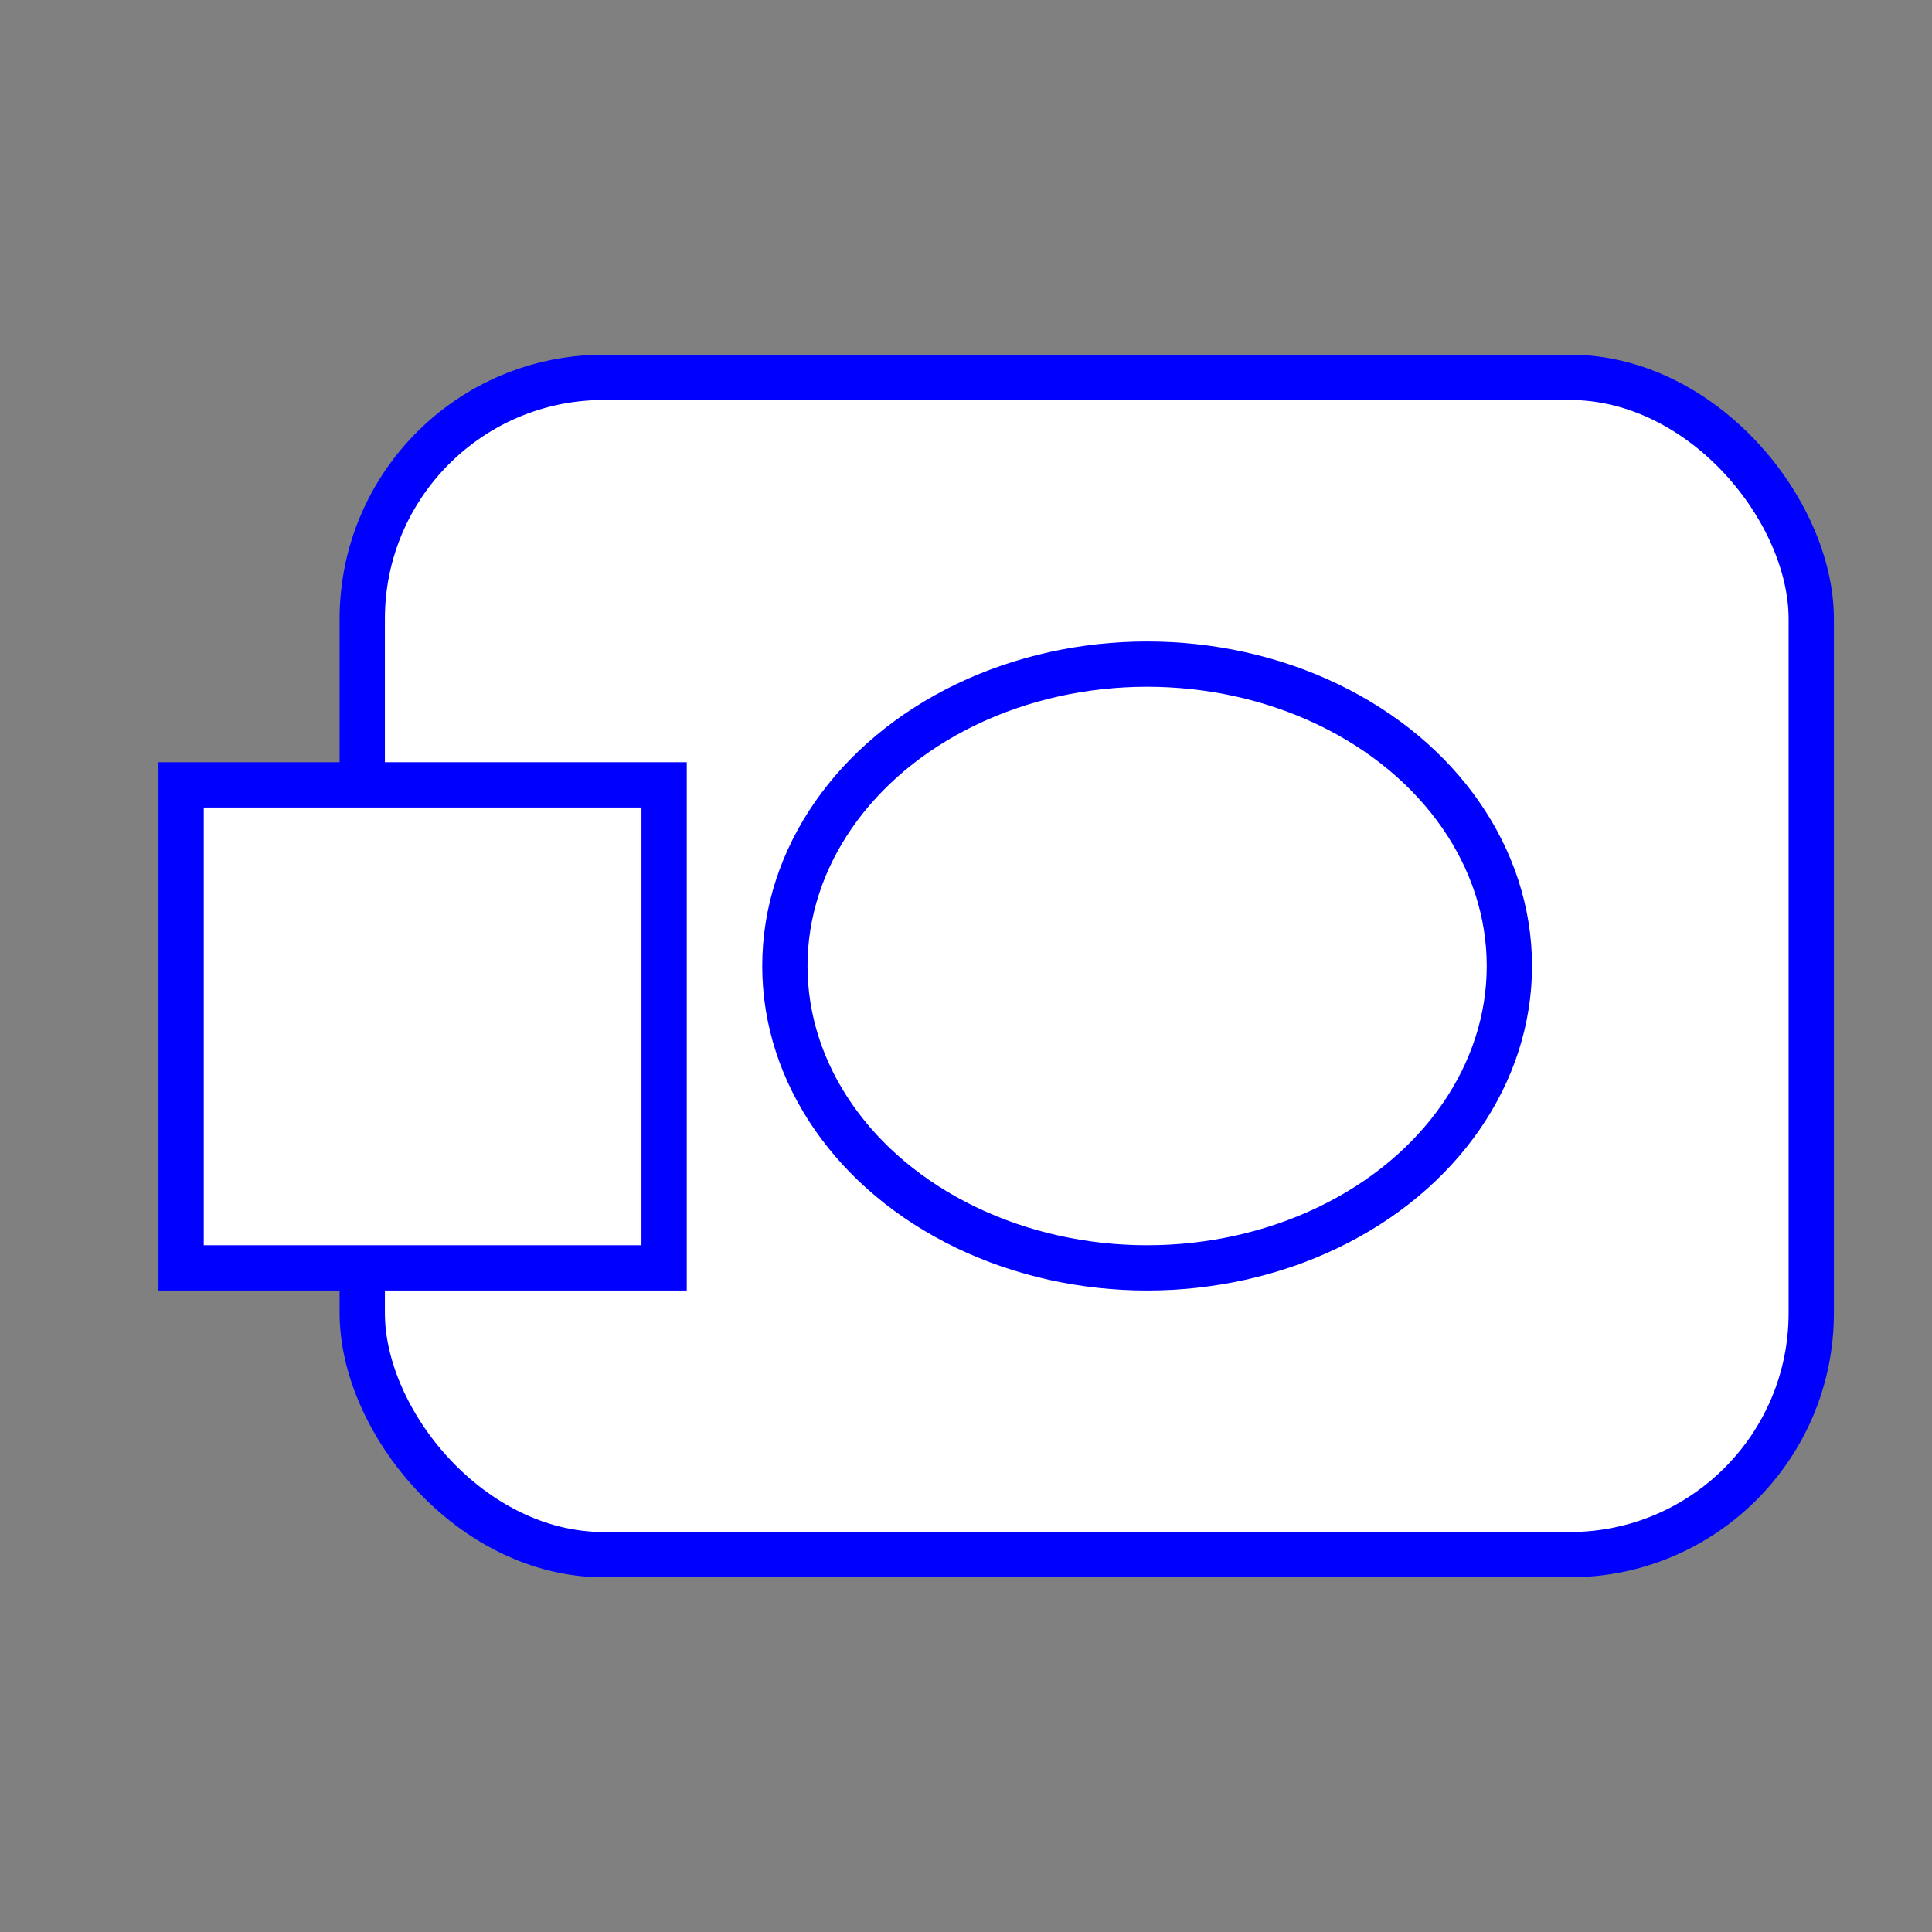 <svg xmlns="http://www.w3.org/2000/svg" width="128" height="128">
    <rect width="100%" height="100%" fill="#808080" stroke="none"/>
    <g>
        <!-- <rect width="128" height="128" fill="#FFFFFF" /> -->
        <!-- <circle cx="20" cy="16" r="10" fill-opacity="0" stroke="blue" stroke-width="2" /> -->
        <rect x="24" y="25" fill="white" stroke="blue" stroke-width="3" rx="16" ry="16" width="96" height="78" />
        <ellipse cx="76" cy="64" fill="white" stroke="blue" stroke-width="3" rx="24" ry="20" />
        <rect x="12" y="52" width="32" height="32" fill="white" stroke-width="3" stroke="blue" />
    </g>
</svg>